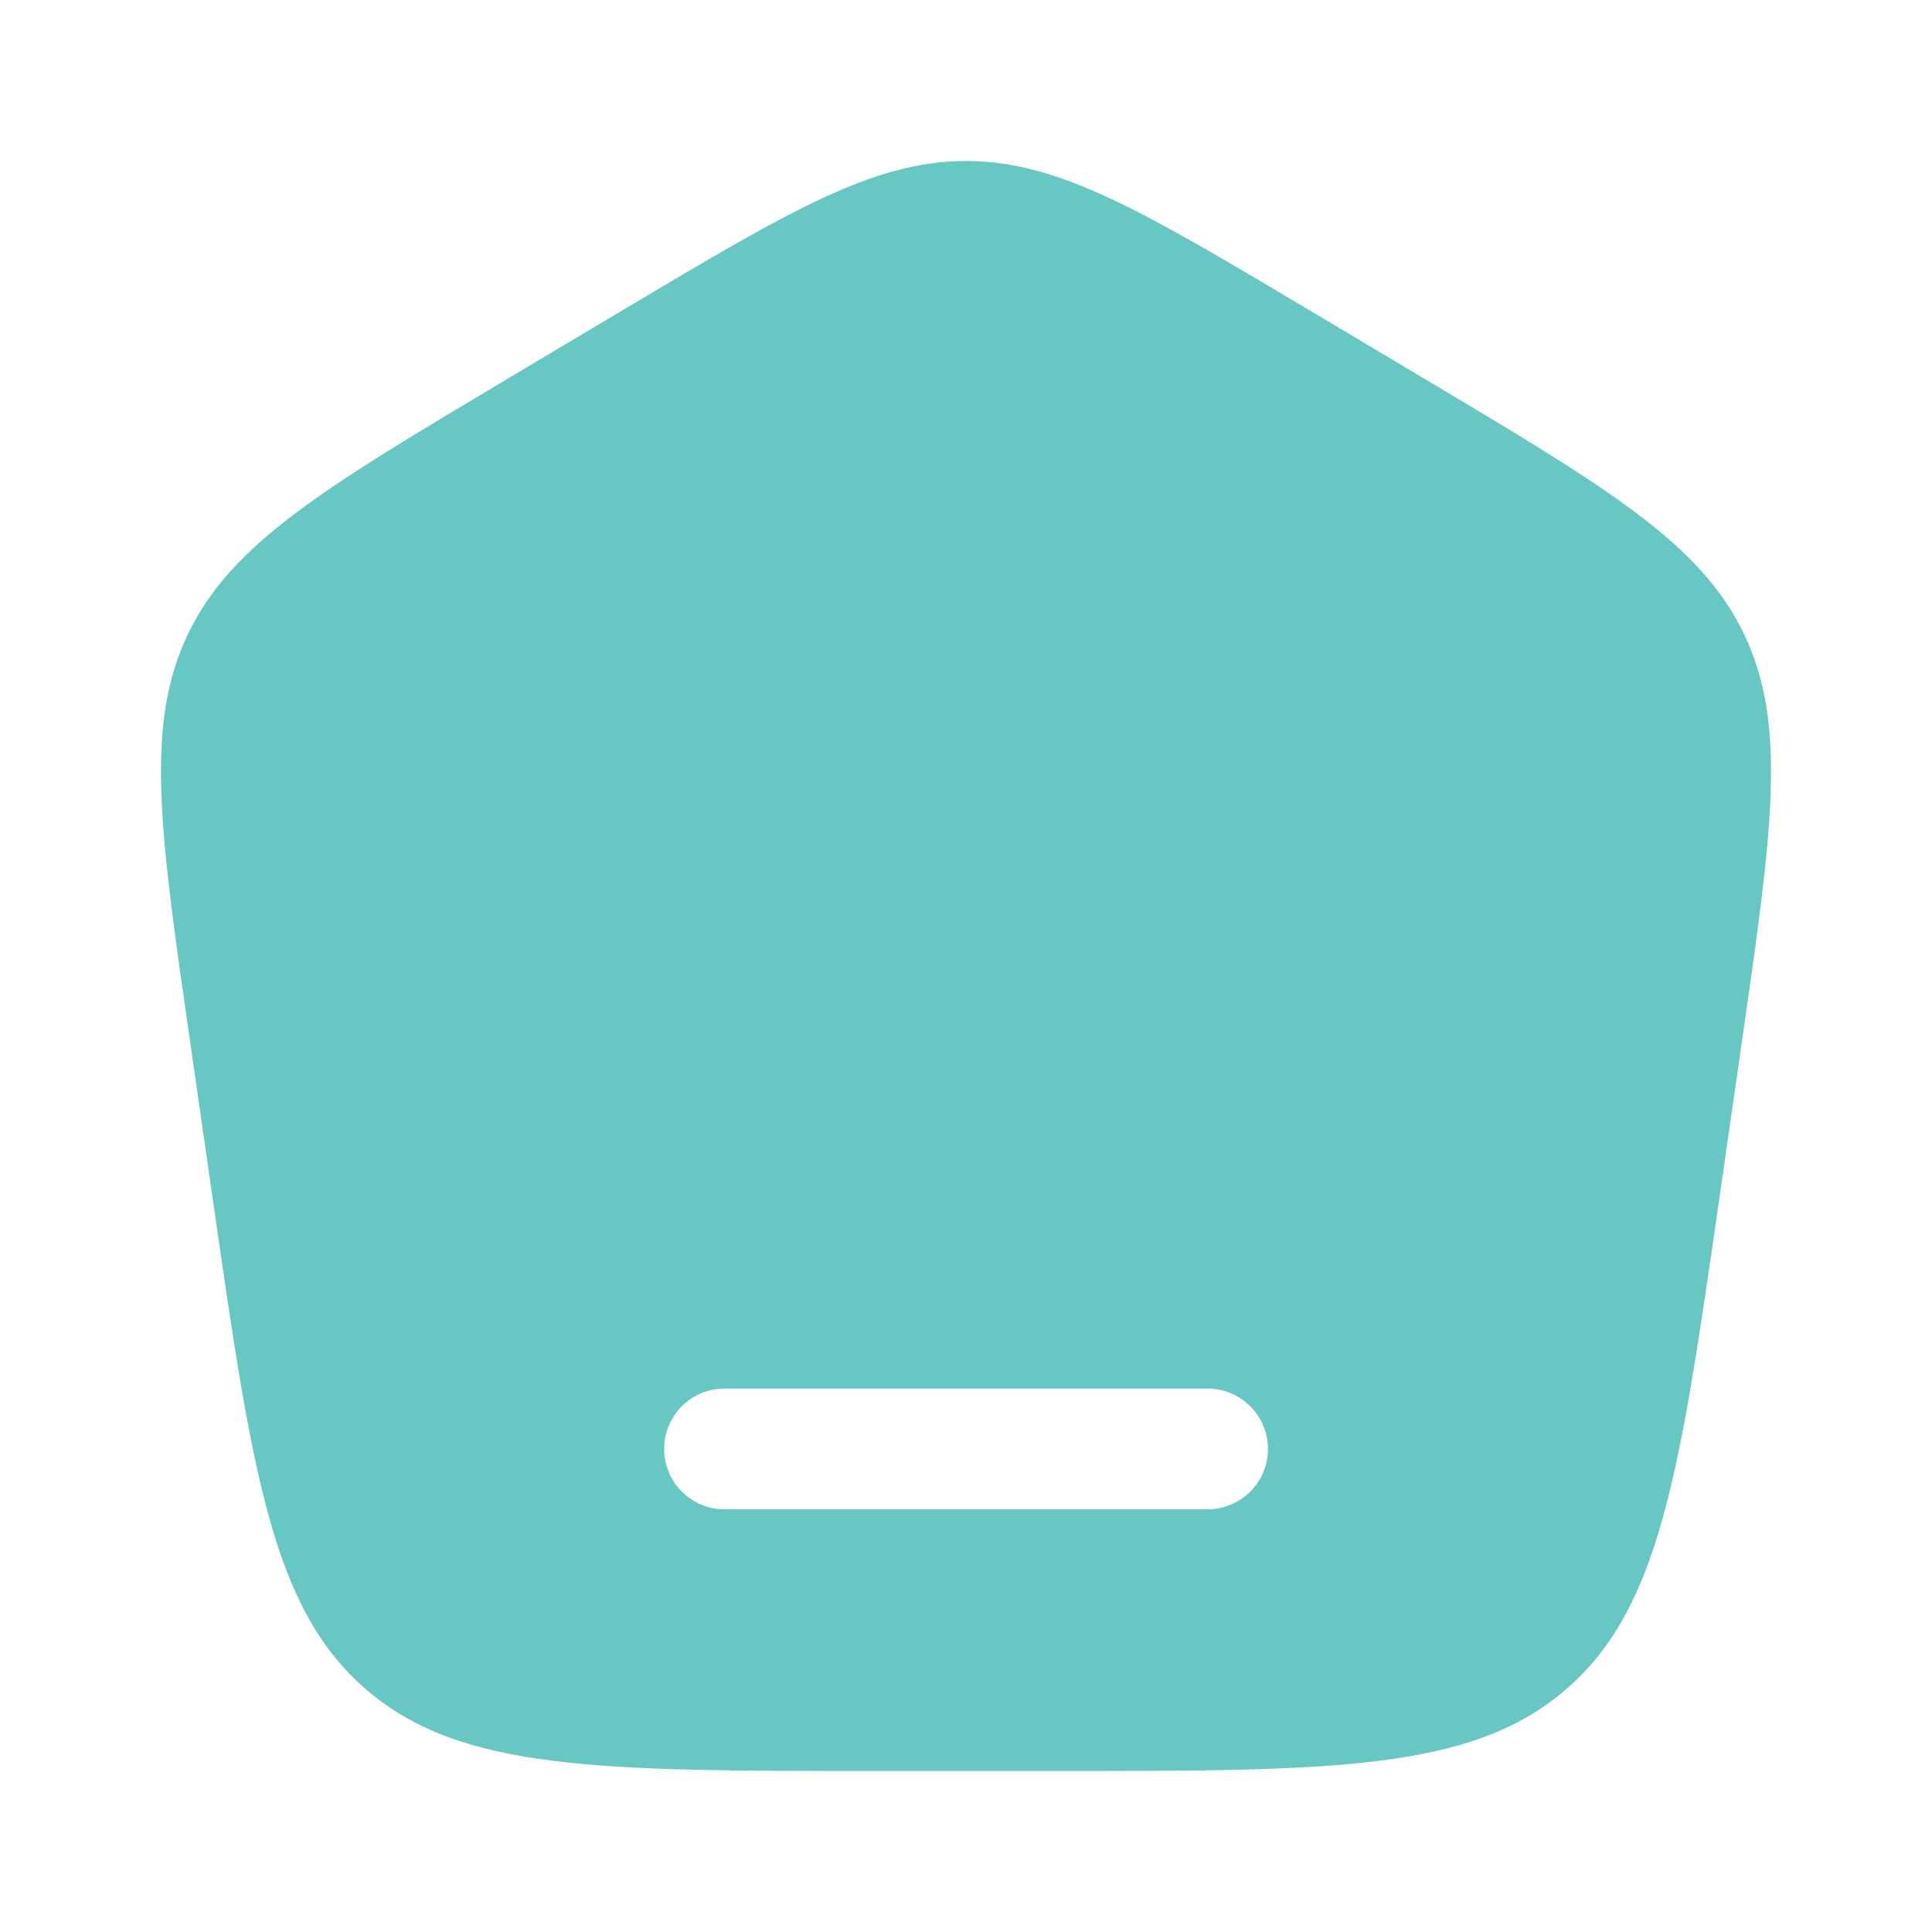 <svg width="18" height="18" viewBox="0 0 18 18" fill="none" xmlns="http://www.w3.org/2000/svg">
<path fill-rule="evenodd" clip-rule="evenodd" d="M1.752 5.906C1.346 6.752 1.488 7.741 1.773 9.718L1.982 11.171C2.348 13.712 2.53 14.982 3.412 15.741C4.293 16.5 5.586 16.5 8.17 16.5H9.83C12.415 16.5 13.707 16.5 14.588 15.741C15.47 14.982 15.652 13.712 16.018 11.171L16.227 9.718C16.512 7.741 16.654 6.752 16.248 5.906C15.843 5.061 14.98 4.547 13.255 3.519L12.216 2.9C10.649 1.967 9.866 1.5 9 1.5C8.134 1.5 7.351 1.967 5.784 2.9L4.745 3.519C3.02 4.547 2.157 5.061 1.752 5.906ZM6.188 13.5C6.188 13.189 6.439 12.937 6.75 12.937H11.25C11.561 12.937 11.813 13.189 11.813 13.5C11.813 13.81 11.561 14.062 11.25 14.062H6.75C6.439 14.062 6.188 13.81 6.188 13.5Z" fill="#67C7C2"/>
</svg>
